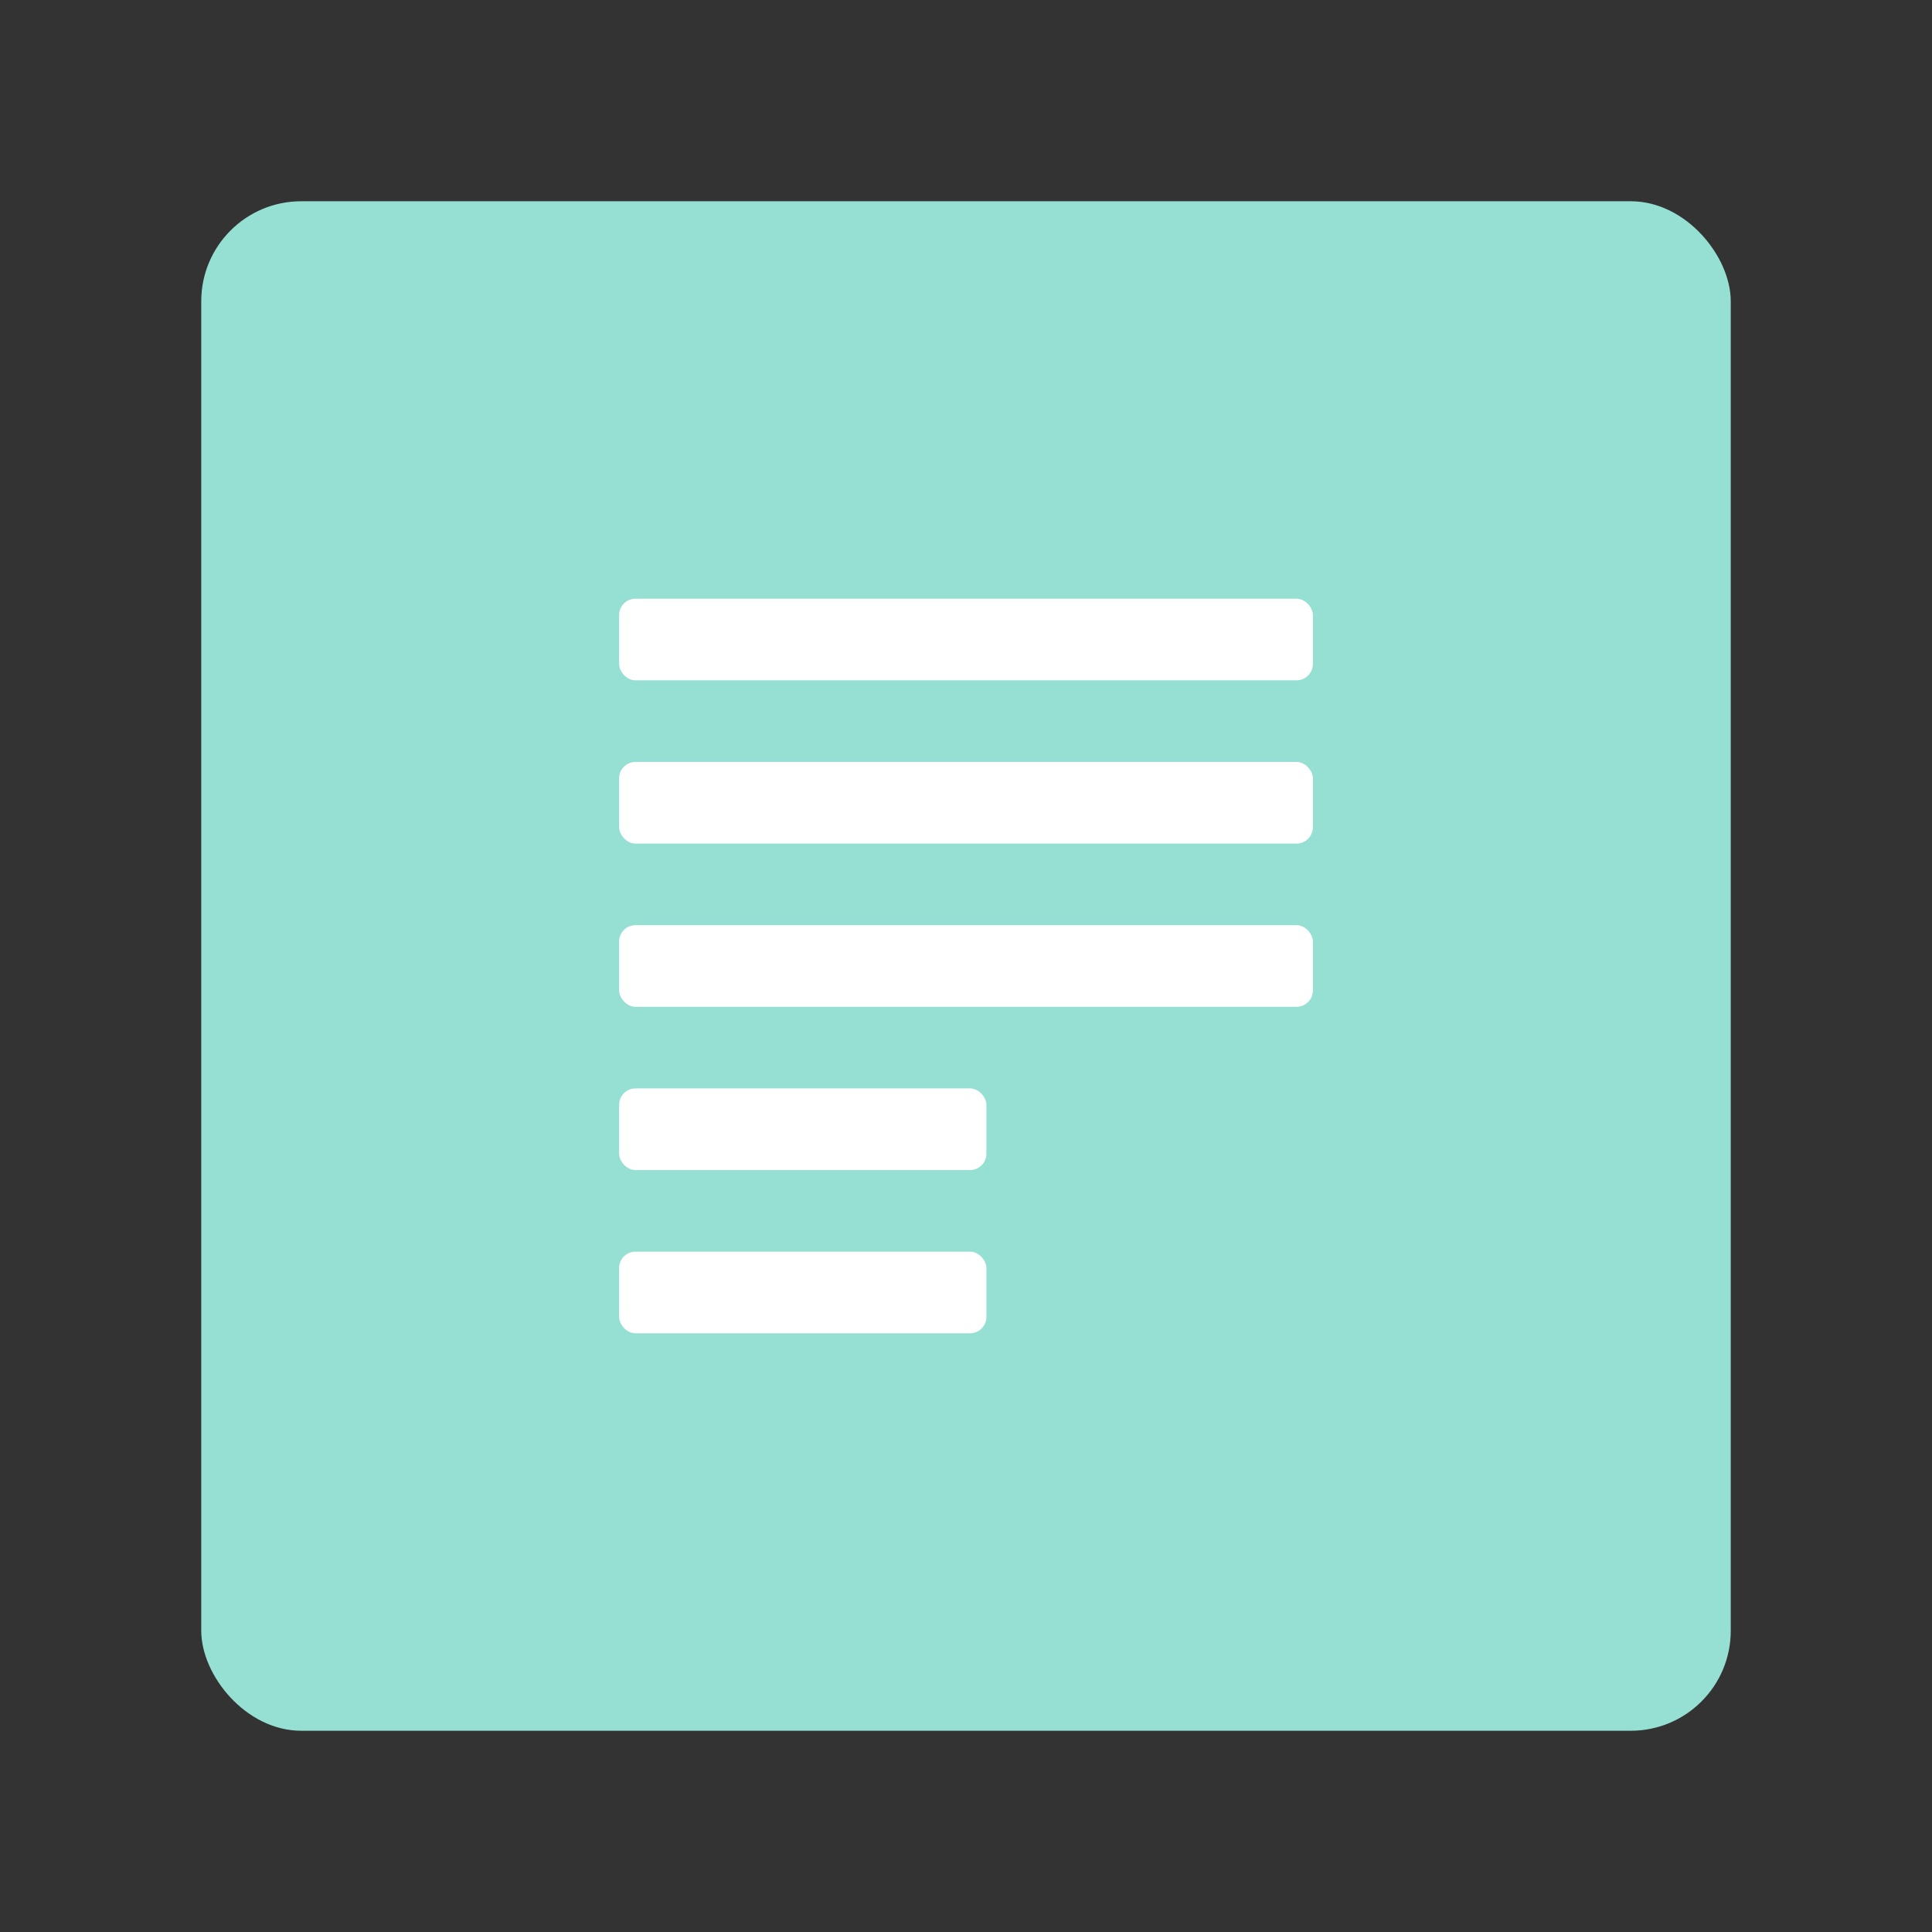 <?xml version="1.0" encoding="UTF-8" standalone="no"?>
<svg
   width="192"
   height="192"
   version="1.1"
   id="svg16"
   sodipodi:docname="snotz.svg"
   inkscape:version="1.2.2 (b0a8486541, 2022-12-01)"
   inkscape:export-filename="snotz.png"
   inkscape:export-xdpi="96"
   inkscape:export-ydpi="96"
   xmlns:inkscape="http://www.inkscape.org/namespaces/inkscape"
   xmlns:sodipodi="http://sodipodi.sourceforge.net/DTD/sodipodi-0.dtd"
   xmlns="http://www.w3.org/2000/svg"
   xmlns:svg="http://www.w3.org/2000/svg">
  <rect width="100%" height="100%" fill="#333333" stroke="none"/>
  <defs
     id="defs20" />
  <sodipodi:namedview
     id="namedview18"
     pagecolor="#505050"
     bordercolor="#eeeeee"
     borderopacity="1"
     inkscape:showpageshadow="0"
     inkscape:pageopacity="0"
     inkscape:pagecheckerboard="0"
     inkscape:deskcolor="#d1d1d1"
     showgrid="false"
     inkscape:zoom="1.2291667"
     inkscape:cx="19.525424"
     inkscape:cy="96.40678"
     inkscape:window-width="1884"
     inkscape:window-height="1055"
     inkscape:window-x="36"
     inkscape:window-y="0"
     inkscape:window-maximized="1"
     inkscape:current-layer="svg16" />
  <rect
     width="152"
     height="152"
     x="20"
     y="20"
     fill="#96dfd3"
     rx="9.935"
     id="rect2"
     style="fill:#96dfd3" />
  <rect
     width="68.944"
     height="8.111"
     x="61.528"
     y="59.5"
     ry="1.622"
     id="rect4"
     style="fill:#ffffff;stroke-width:0" />
  <rect
     width="68.944"
     height="8.111"
     x="61.528"
     y="75.722"
     ry="1.622"
     id="rect6"
     style="fill:#ffffff;stroke-width:0" />
  <rect
     width="68.944"
     height="8.111"
     x="61.528"
     y="91.944"
     ry="1.622"
     id="rect8"
     style="fill:#ffffff;stroke-width:0" />
  <rect
     width="36.5"
     height="8.111"
     x="61.528"
     y="108.167"
     ry="1.622"
     id="rect10"
     style="fill:#ffffff;stroke-width:0" />
  <rect
     width="36.5"
     height="8.111"
     x="61.528"
     y="124.389"
     ry="1.622"
     id="rect12"
     style="fill:#ffffff;stroke-width:0" />
</svg>
